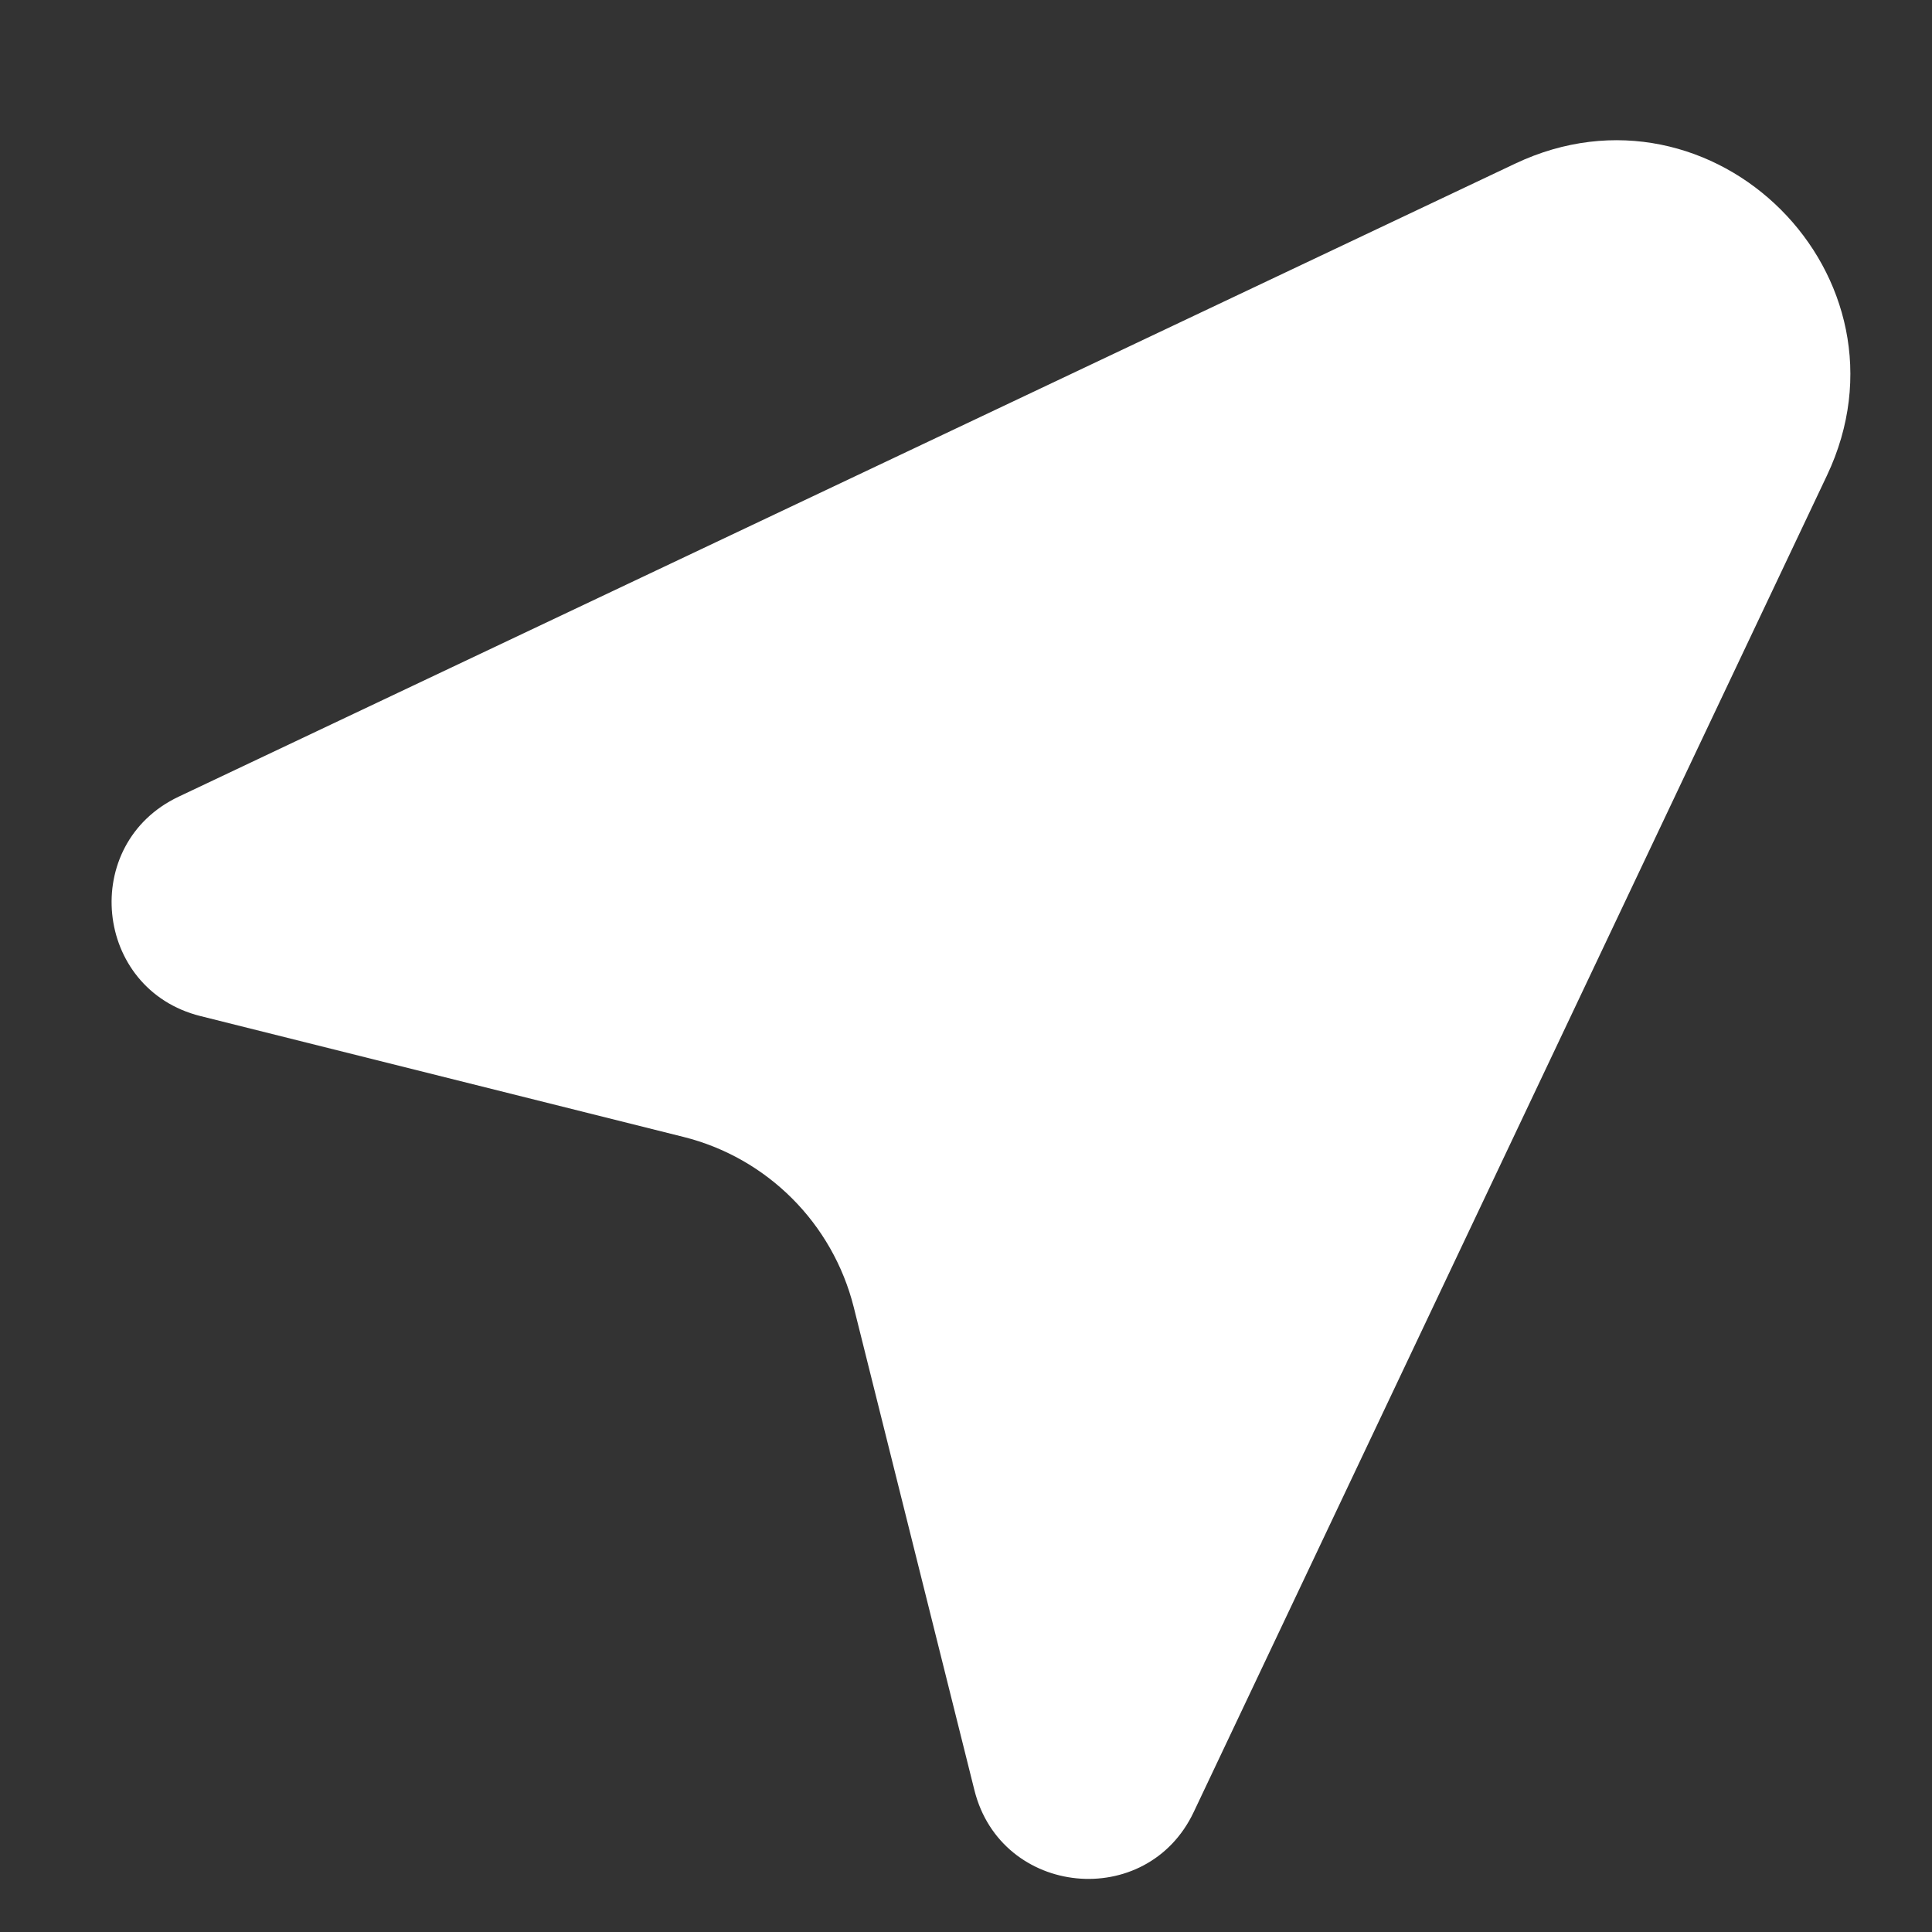 <svg width="11" height="11" viewBox="0 0 11 11" fill="none" xmlns="http://www.w3.org/2000/svg">
<rect x="0" y="0" width="11" height="11" fill="#333333" stroke="none"/>
<path d="M1.141 5.785C0.533 5.633 0.451 4.804 1.017 4.536L8.626 0.932C9.758 0.395 10.938 1.575 10.402 2.707L6.797 10.316C6.53 10.882 5.7 10.8 5.548 10.193L4.861 7.443C4.741 6.965 4.368 6.592 3.891 6.473L1.141 5.785Z" fill="white"/>
</svg>
